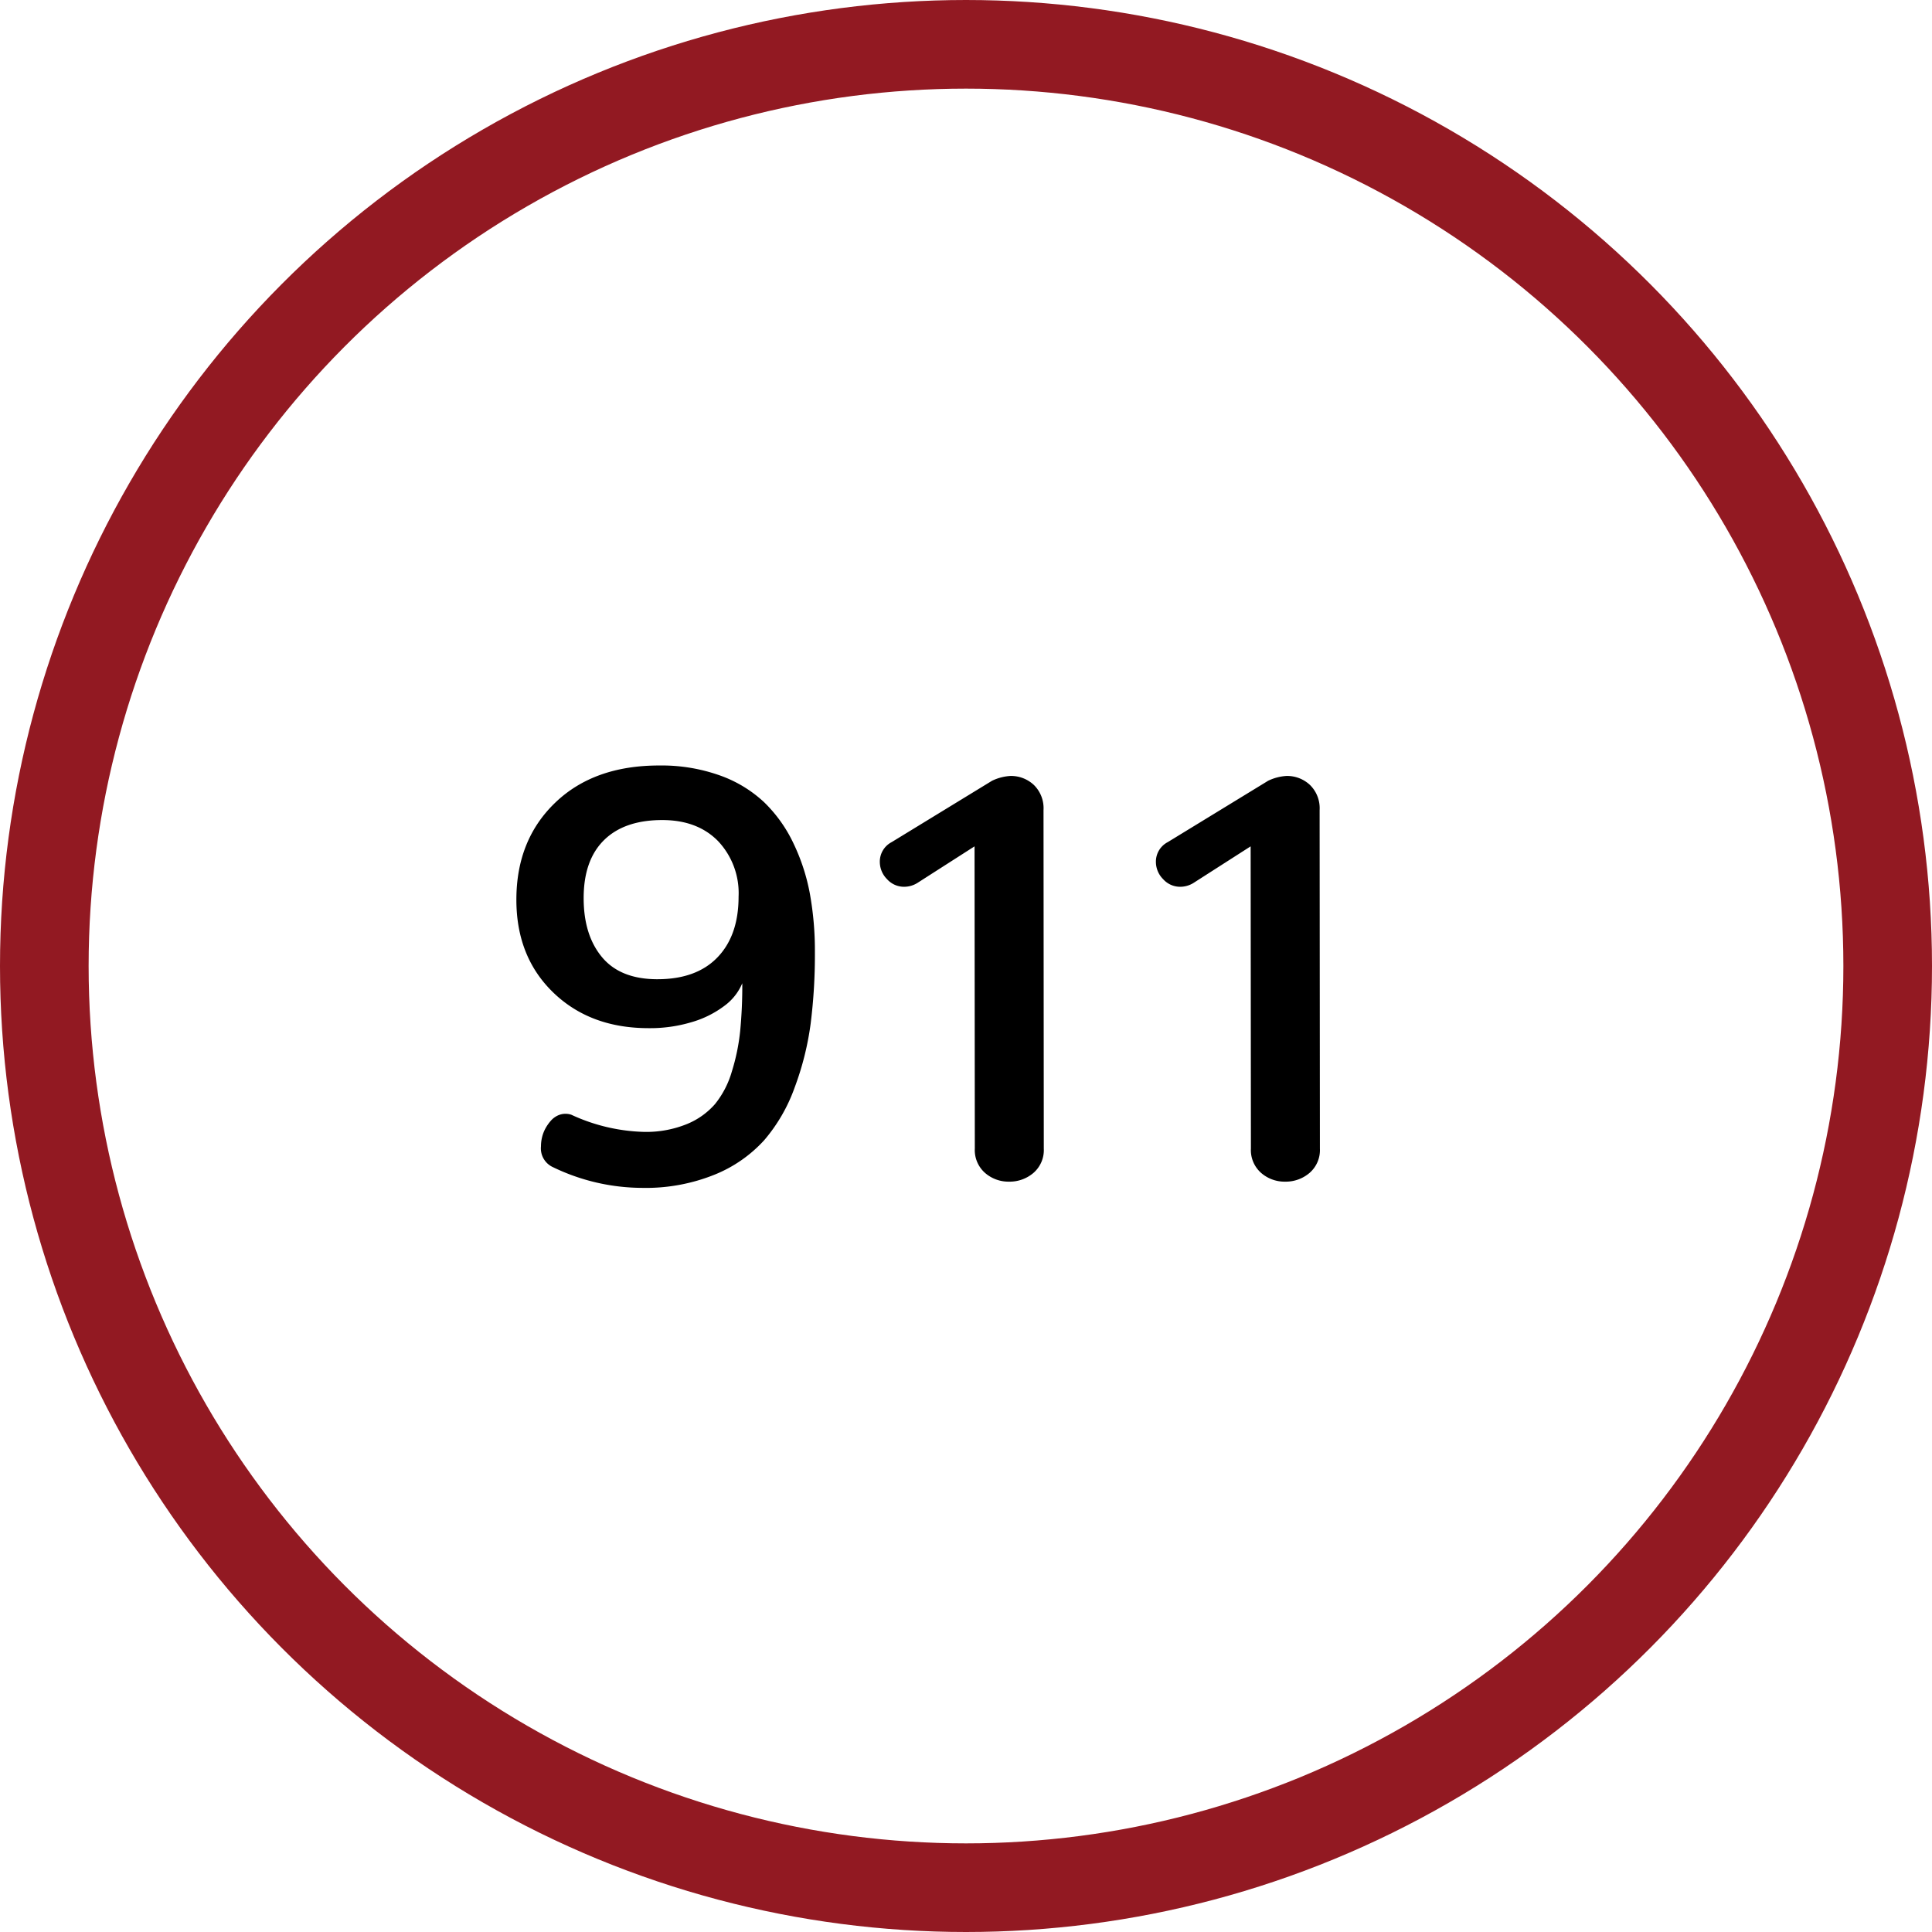 <svg xmlns="http://www.w3.org/2000/svg" width="327" height="327" viewBox="0 0 327 327">
  <g id="icon-911-round" transform="translate(-44 -39)">
    <g id="Elipse_1" data-name="Elipse 1" transform="translate(44 39)" fill="none" stroke="#921922" stroke-width="15">
      <circle cx="163.5" cy="163.5" r="163.5" stroke="none"/>
      <circle cx="163.5" cy="163.5" r="156" fill="none"/>
    </g>
    <path id="Trazado_16" data-name="Trazado 16" d="M24.691,1.053A31.09,31.09,0,0,0,36.917-1.172,22.949,22.949,0,0,0,45.339-7.01a28.323,28.323,0,0,0,5.168-8.948,49.293,49.293,0,0,0,2.7-10.791,93.3,93.3,0,0,0,.718-12.106,54.179,54.179,0,0,0-.837-9.81,33.841,33.841,0,0,0-2.8-8.613,23.892,23.892,0,0,0-4.953-6.938,21.422,21.422,0,0,0-7.513-4.546,29.414,29.414,0,0,0-10.264-1.675q-11.054,0-17.609,6.316T3.4-47.708q0,9.666,6.245,15.7t16.15,6.029h.144a24.277,24.277,0,0,0,7.058-1,17.026,17.026,0,0,0,5.575-2.751,9.124,9.124,0,0,0,3.063-3.852,79.961,79.961,0,0,1-.359,8.111,35.013,35.013,0,0,1-1.412,6.843,15.7,15.7,0,0,1-2.847,5.5A12.653,12.653,0,0,1,32.18-9.714a18.325,18.325,0,0,1-7.2,1.292,31.082,31.082,0,0,1-12.106-2.823,1.87,1.87,0,0,0-.383-.144,3.229,3.229,0,0,0-.383-.072,3.084,3.084,0,0,0-.383-.024,3.1,3.1,0,0,0-1.364.311,3.587,3.587,0,0,0-1.148.885A7.2,7.2,0,0,0,8.326-9.02a5.964,5.964,0,0,0-.574,1.483,6.585,6.585,0,0,0-.191,1.555A3.494,3.494,0,0,0,9.618-2.44,34.838,34.838,0,0,0,24.691,1.053Zm2.584-35.314q-6.269,0-9.379-3.732t-3.11-10q0-6.412,3.445-9.81t9.857-3.4q5.934,0,9.427,3.541a12.839,12.839,0,0,1,3.493,9.427q0,6.556-3.565,10.264T27.275-34.262ZM86.782,0a6.189,6.189,0,0,0,4.139-1.483A5.109,5.109,0,0,0,92.667-5.6L92.62-62.877a5.506,5.506,0,0,0-1.651-4.283,5.653,5.653,0,0,0-3.948-1.507,8.29,8.29,0,0,0-3.11.813L66.923-57.47a3.718,3.718,0,0,0-2.01,3.35,4.142,4.142,0,0,0,1.22,2.919,3.851,3.851,0,0,0,2.9,1.292,4.265,4.265,0,0,0,2.2-.622l9.714-6.221L80.992-5.6a5.142,5.142,0,0,0,1.723,4.115A6.033,6.033,0,0,0,86.782,0Zm46.73,0a6.189,6.189,0,0,0,4.139-1.483A5.109,5.109,0,0,0,139.4-5.6l-.048-57.278A5.506,5.506,0,0,0,137.7-67.16a5.653,5.653,0,0,0-3.948-1.507,8.29,8.29,0,0,0-3.11.813L113.653-57.47a3.718,3.718,0,0,0-2.01,3.35,4.142,4.142,0,0,0,1.22,2.919,3.851,3.851,0,0,0,2.9,1.292,4.265,4.265,0,0,0,2.2-.622l9.714-6.221L127.722-5.6a5.142,5.142,0,0,0,1.723,4.115A6.033,6.033,0,0,0,133.512,0Z" transform="translate(128 239)"/>
  </g>
</svg>
